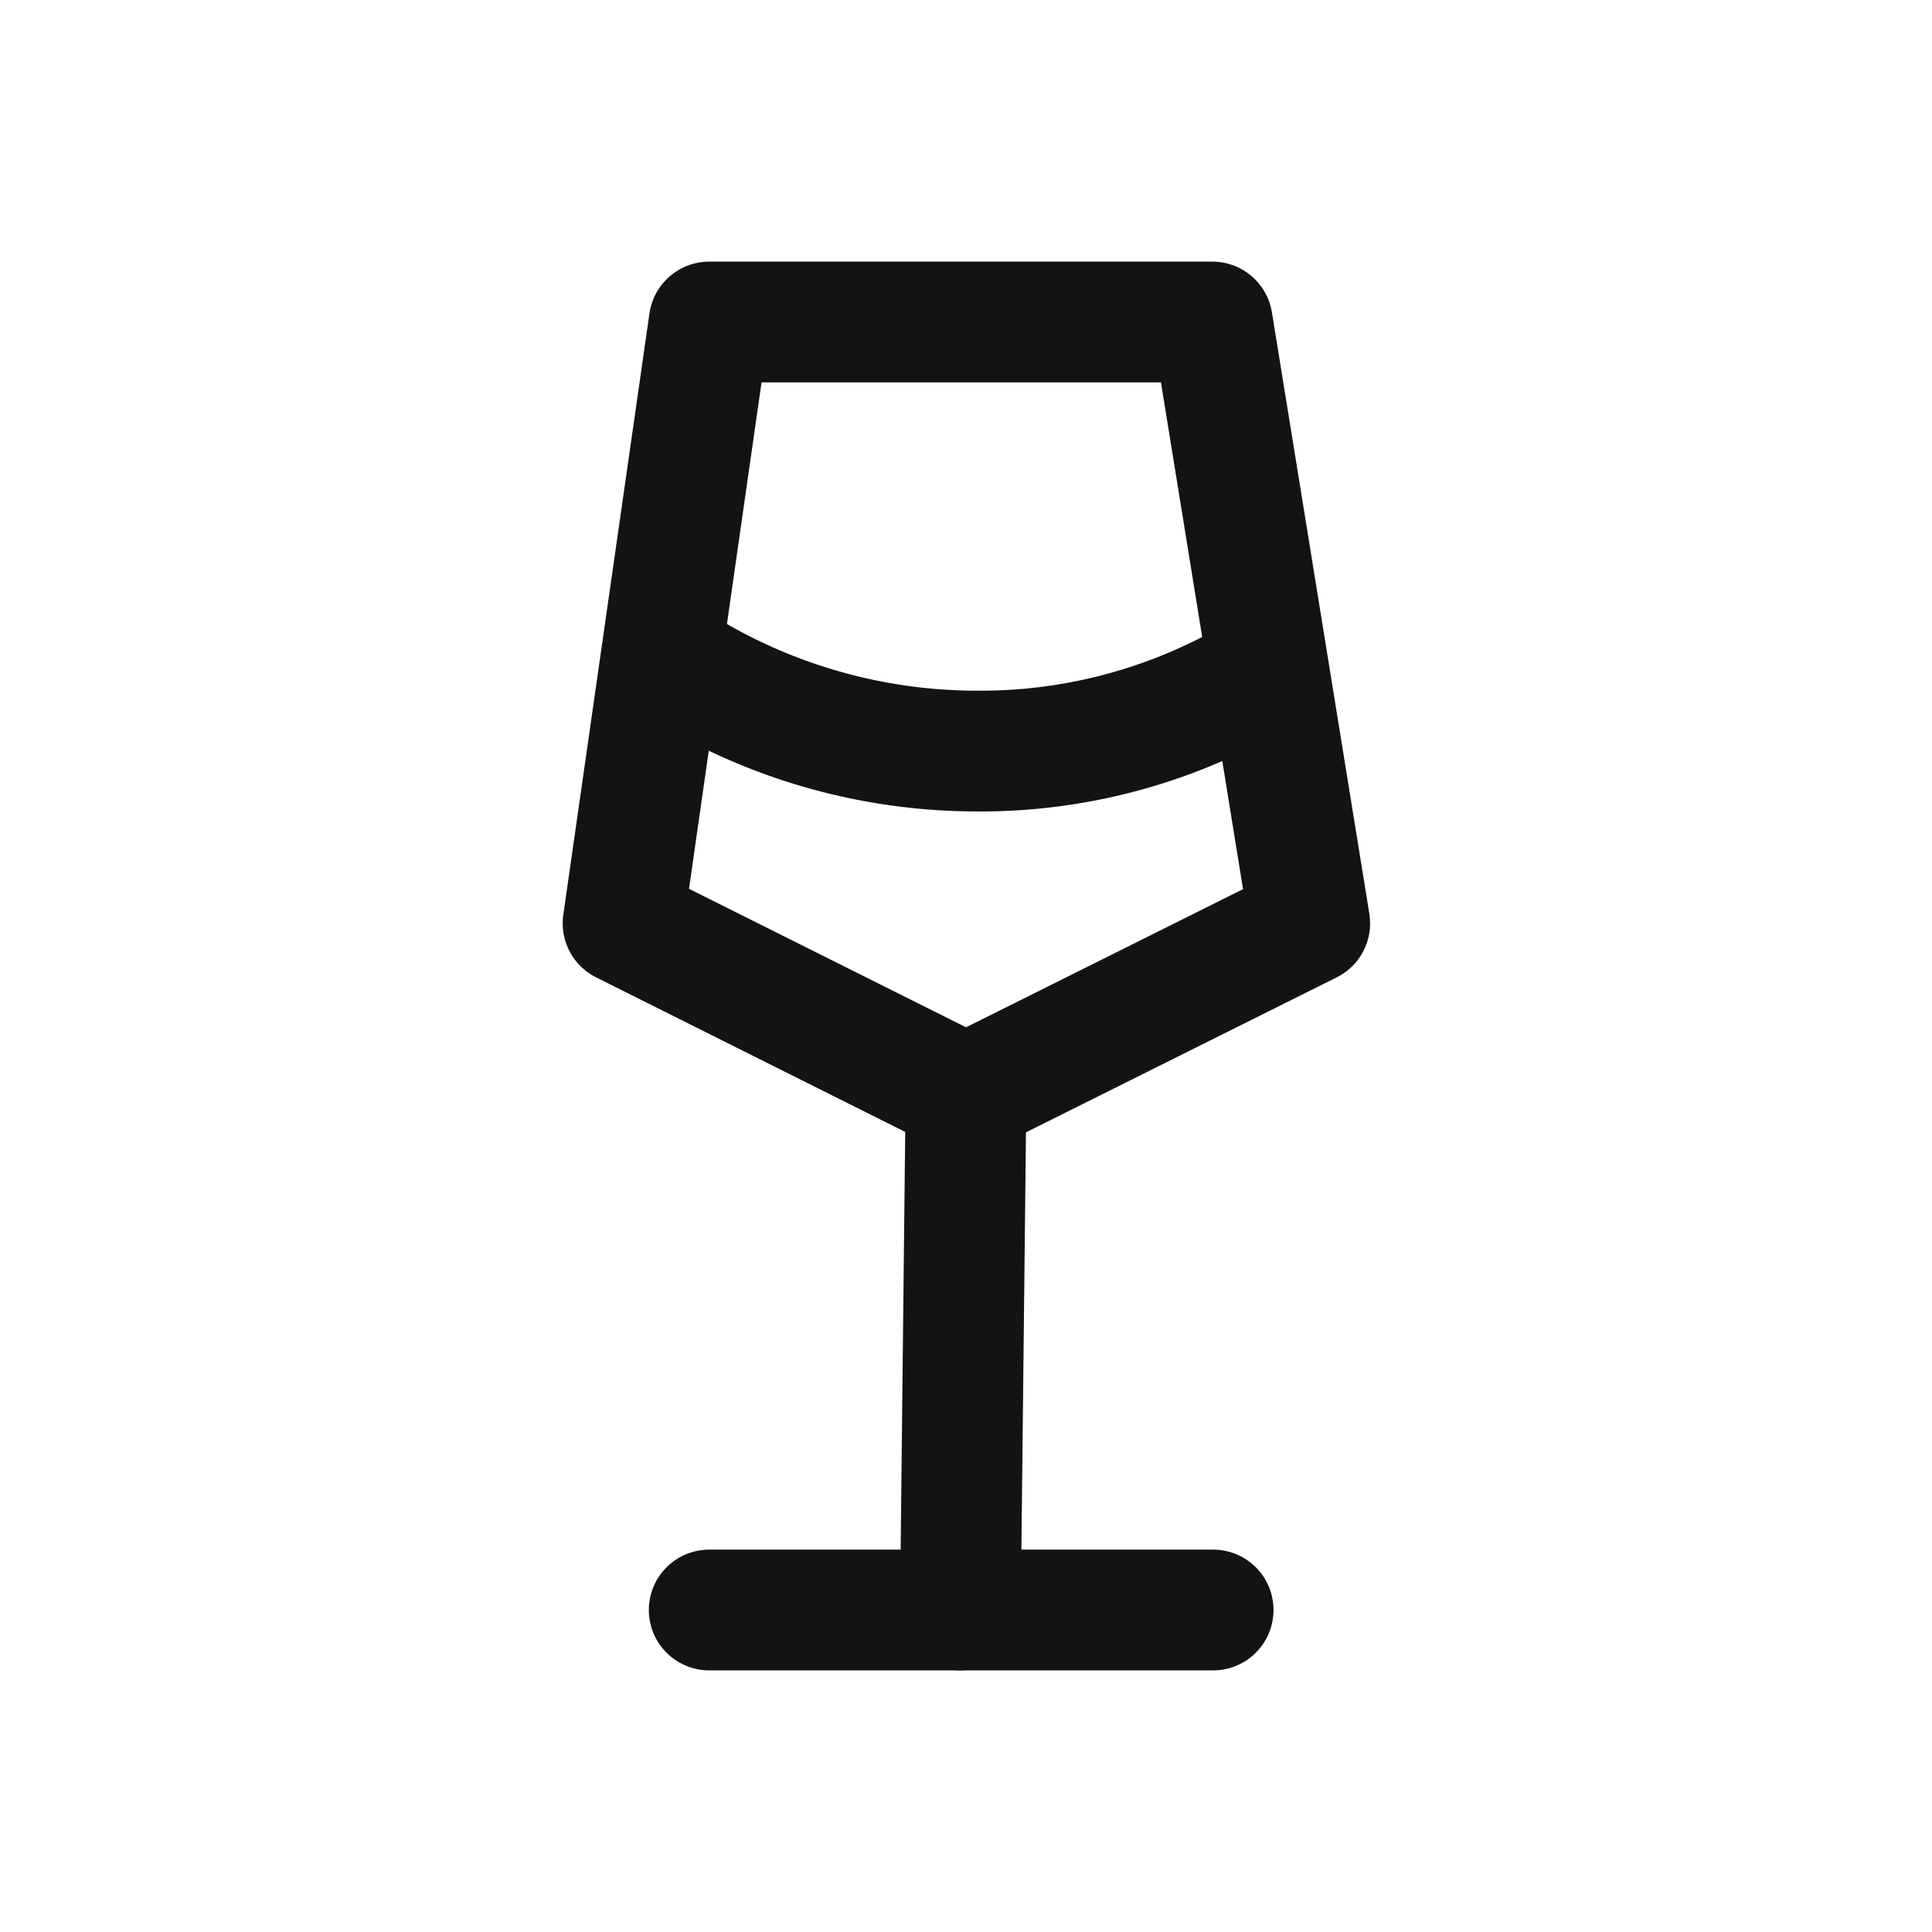 <svg id="icon" xmlns="http://www.w3.org/2000/svg" viewBox="0 0 24 24"><defs><style>.cls-1{fill:none;stroke:#131313;stroke-linecap:round;stroke-linejoin:round;stroke-width:1.5px;}</style></defs><polyline class="cls-1" points="11.93 20 12 13.6 7.74 11.47 8.81 4 15.06 4 16.27 11.47 12 13.6"/><line class="cls-1" x1="8.81" y1="20" x2="15.07" y2="20"/><path class="cls-1" d="M8.28,8.17a7,7,0,0,0,3.85,1.16,6.76,6.76,0,0,0,3.59-1"/></svg>